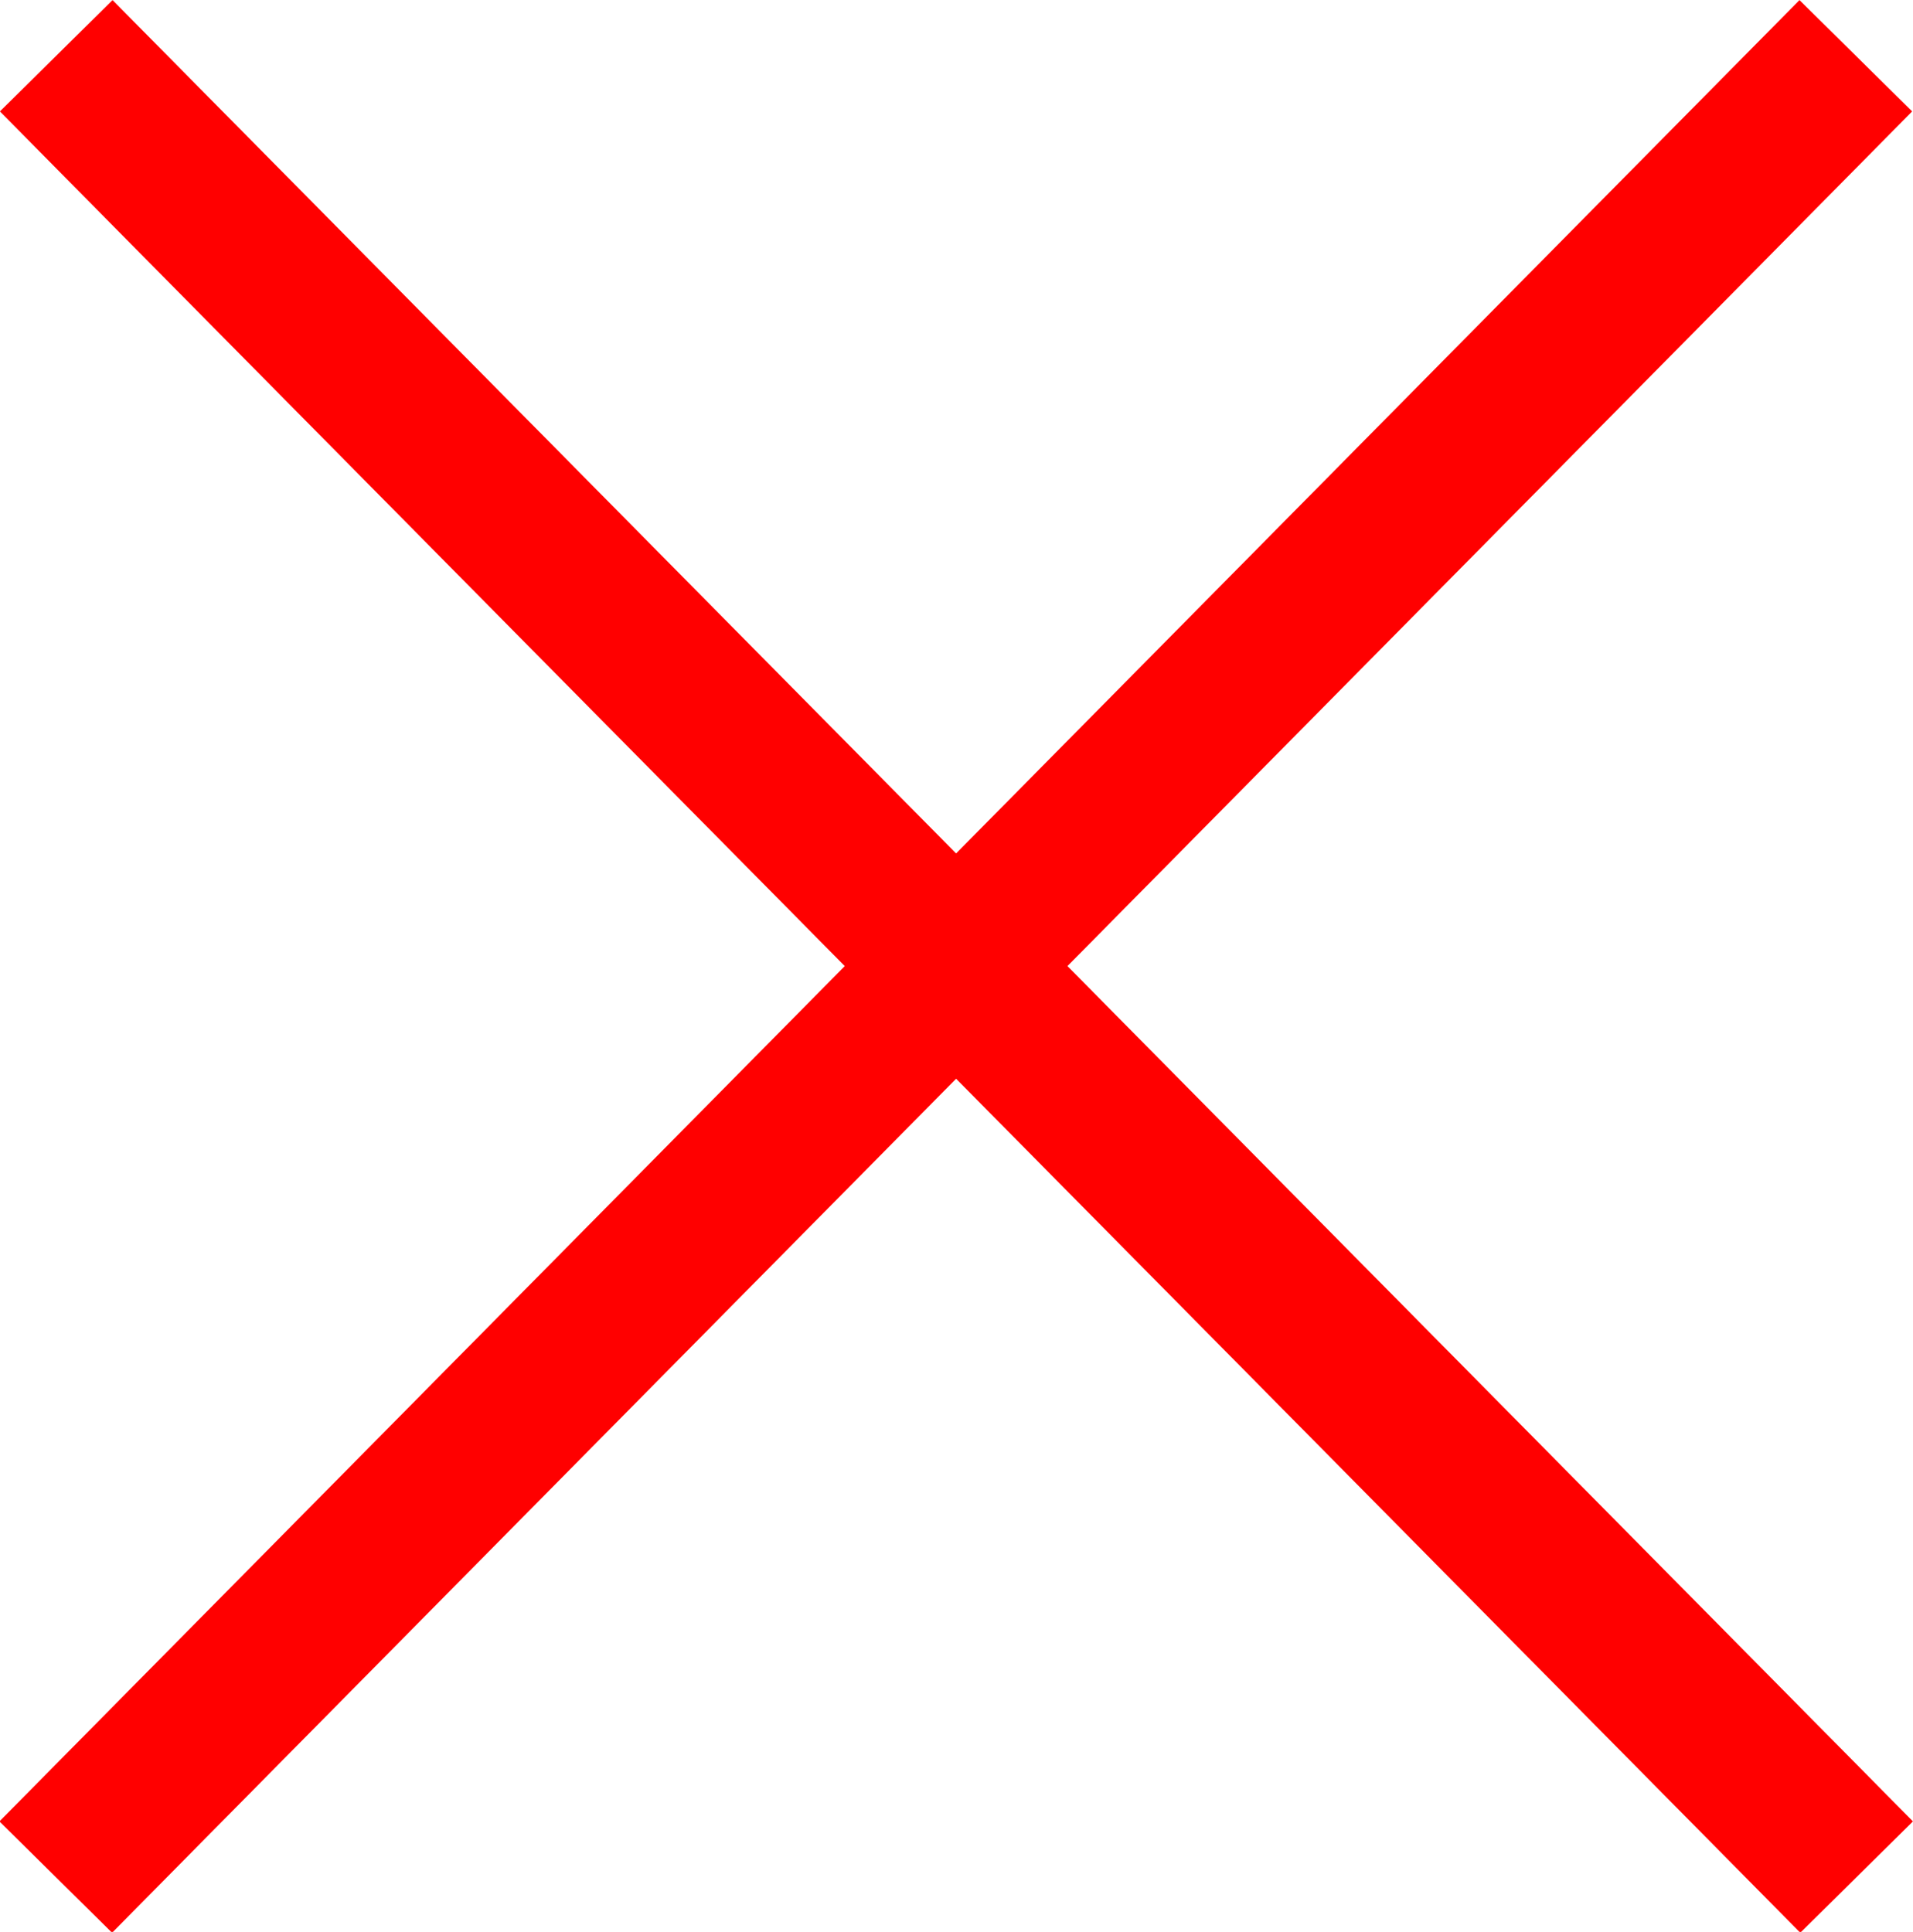 <svg xmlns="http://www.w3.org/2000/svg" width="12.078" height="12.198" viewBox="0 0 12.078 12.198">
  <g id="Group_549" data-name="Group 549" transform="translate(17201.496 -5738.981)">
    <path id="Path_113" data-name="Path 113" d="M-17184.8,5748.684l-11.365,11.5" transform="translate(-4.979 -9.351)" fill="none" stroke="red" stroke-width="1"/>
    <path id="Path_114" data-name="Path 114" d="M-17201.141,5748.684l11.367,11.5" transform="translate(0 -9.351)" fill="none" stroke="red" stroke-width="1"/>
  </g>
</svg>
